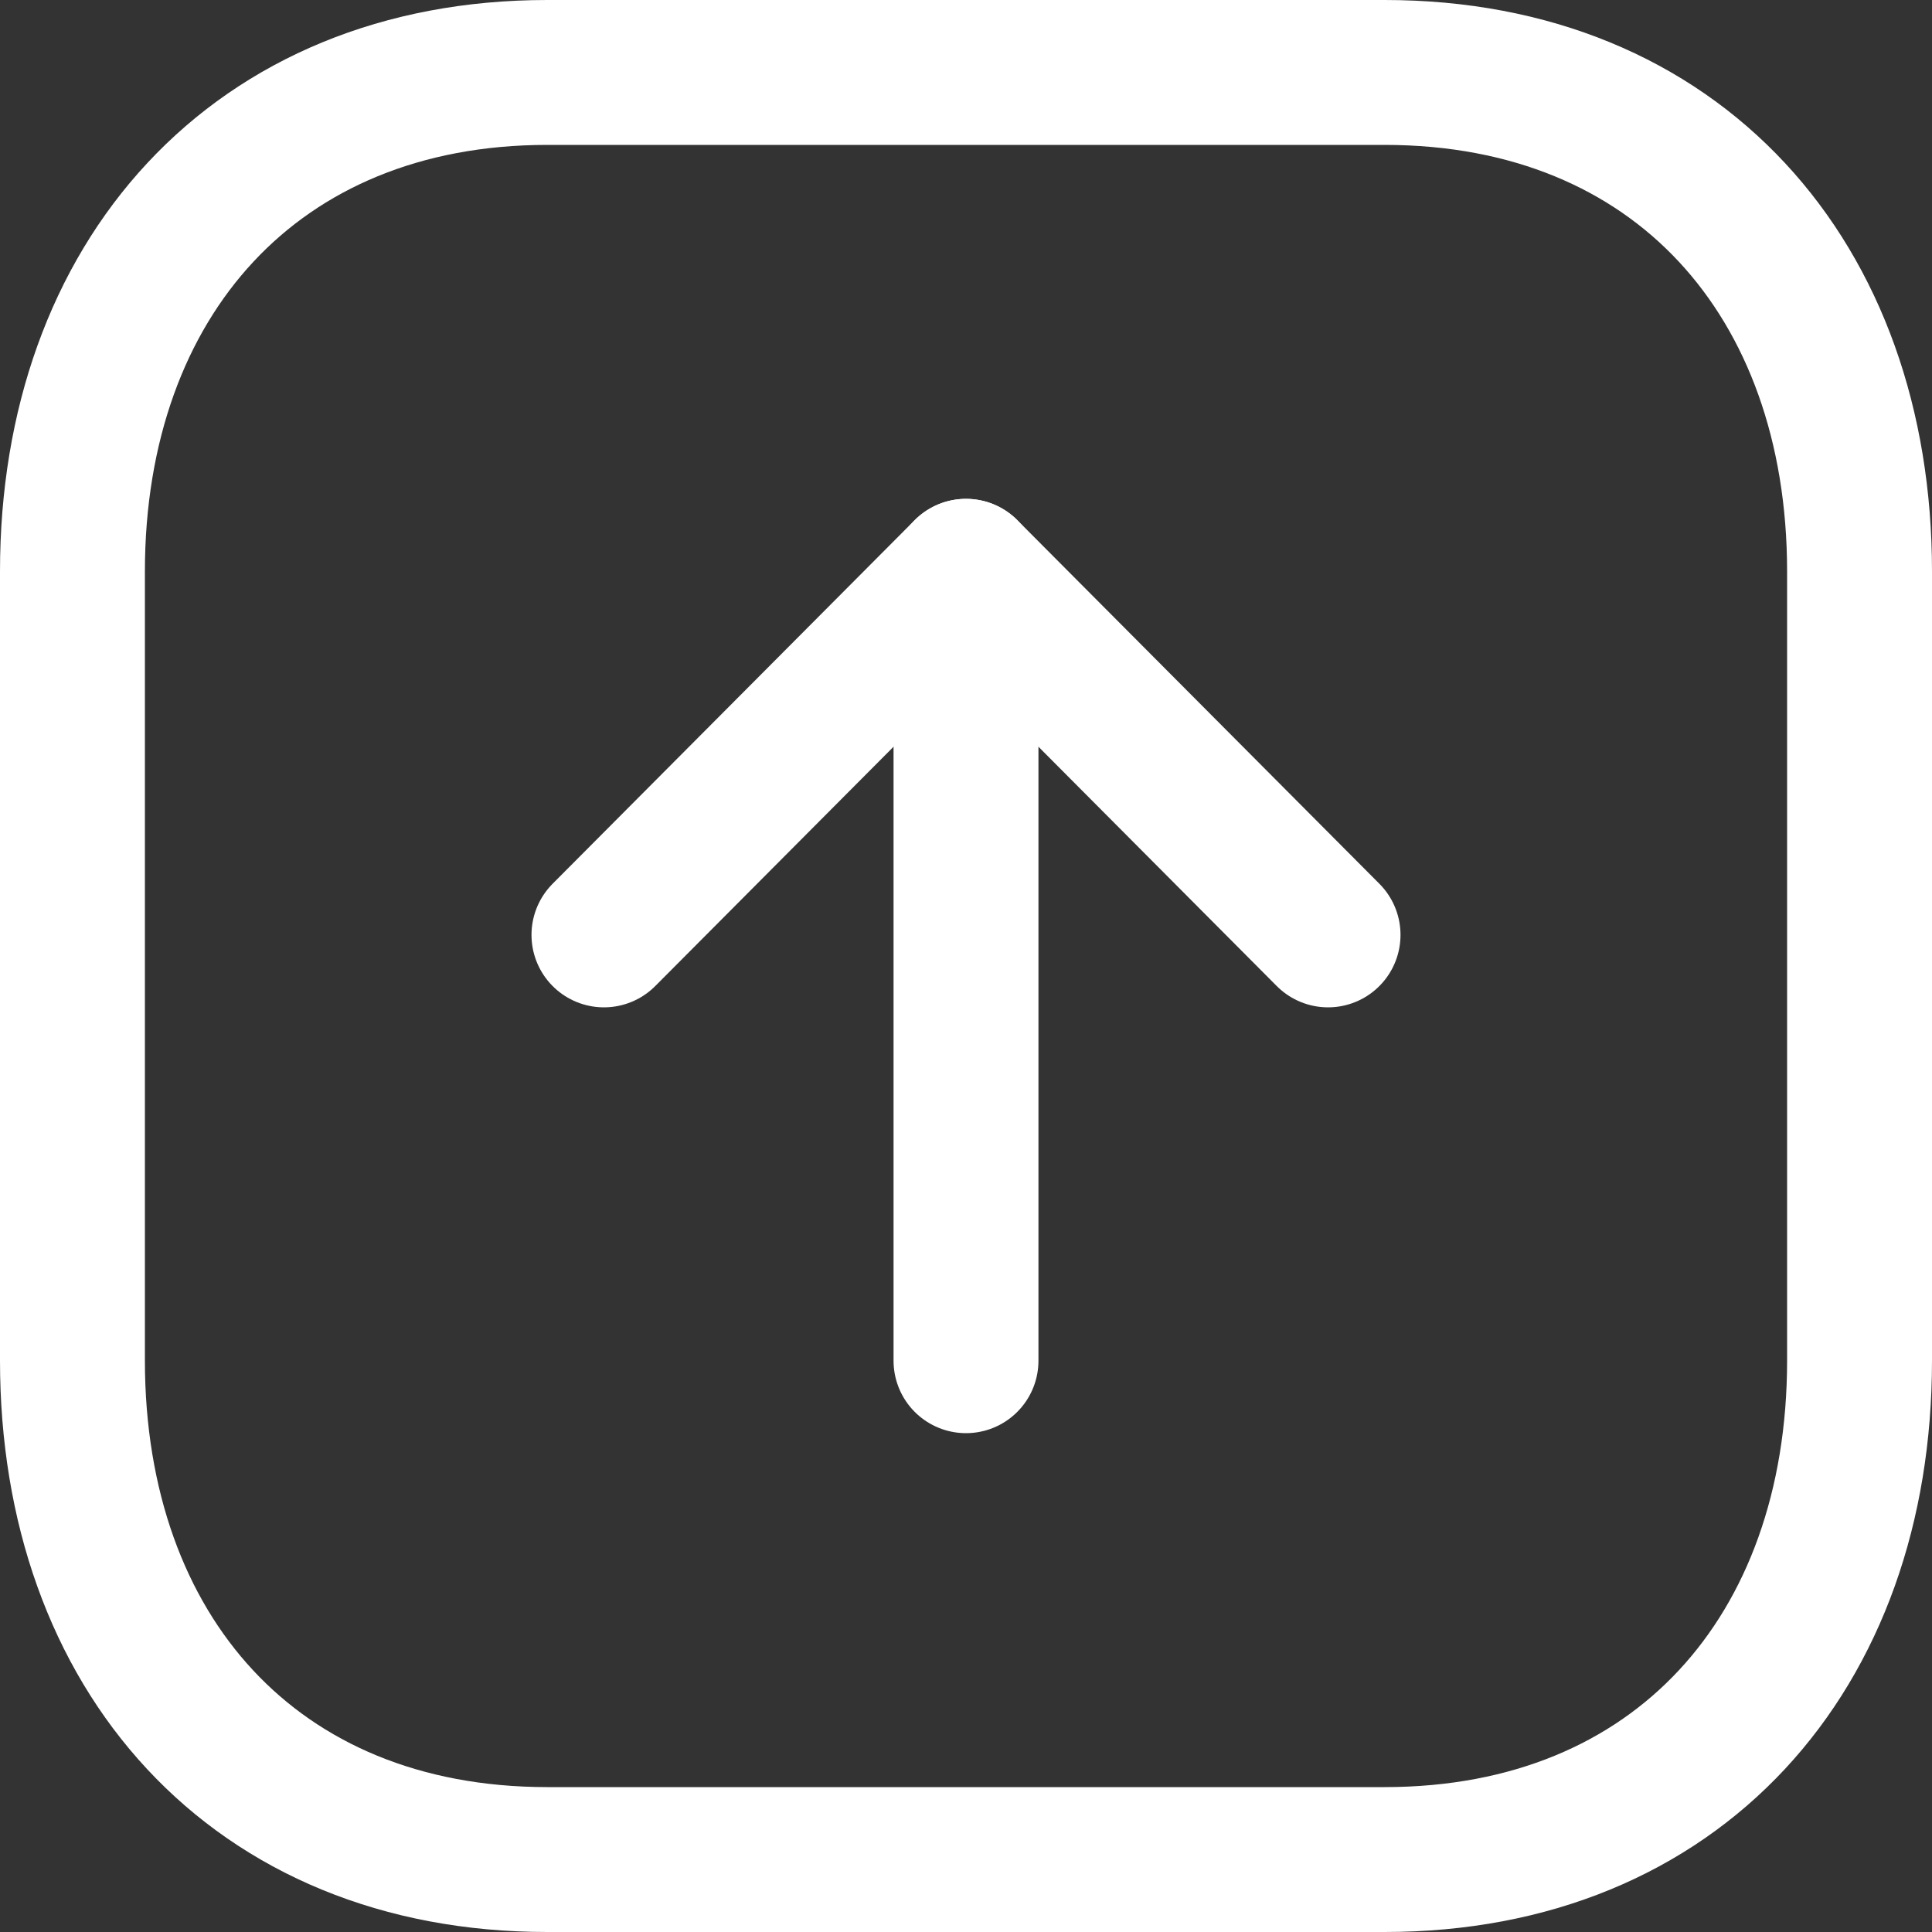 <svg width="20" height="20" viewBox="0 0 20 20" fill="none" xmlns="http://www.w3.org/2000/svg">
<rect x="0" y="0" width="20" height="20" fill="#333333" stroke="none"/>
<path fill-rule="evenodd" clip-rule="evenodd" d="M14.334 0.75H5.665C2.645 0.75 0.75 2.889 0.75 5.916V14.084C0.75 17.111 2.635 19.25 5.665 19.25H14.334C17.364 19.25 19.25 17.111 19.25 14.084V5.916C19.25 2.889 17.364 0.75 14.334 0.75Z" stroke="white" stroke-width="1.5" stroke-linecap="round" stroke-linejoin="round"/>
<path d="M10 5.914L10 14.086" stroke="white" stroke-width="1.5" stroke-linecap="round" stroke-linejoin="round"/>
<path d="M6.252 9.678L10 5.914L13.748 9.678" stroke="white" stroke-width="1.5" stroke-linecap="round" stroke-linejoin="round"/>
</svg>
